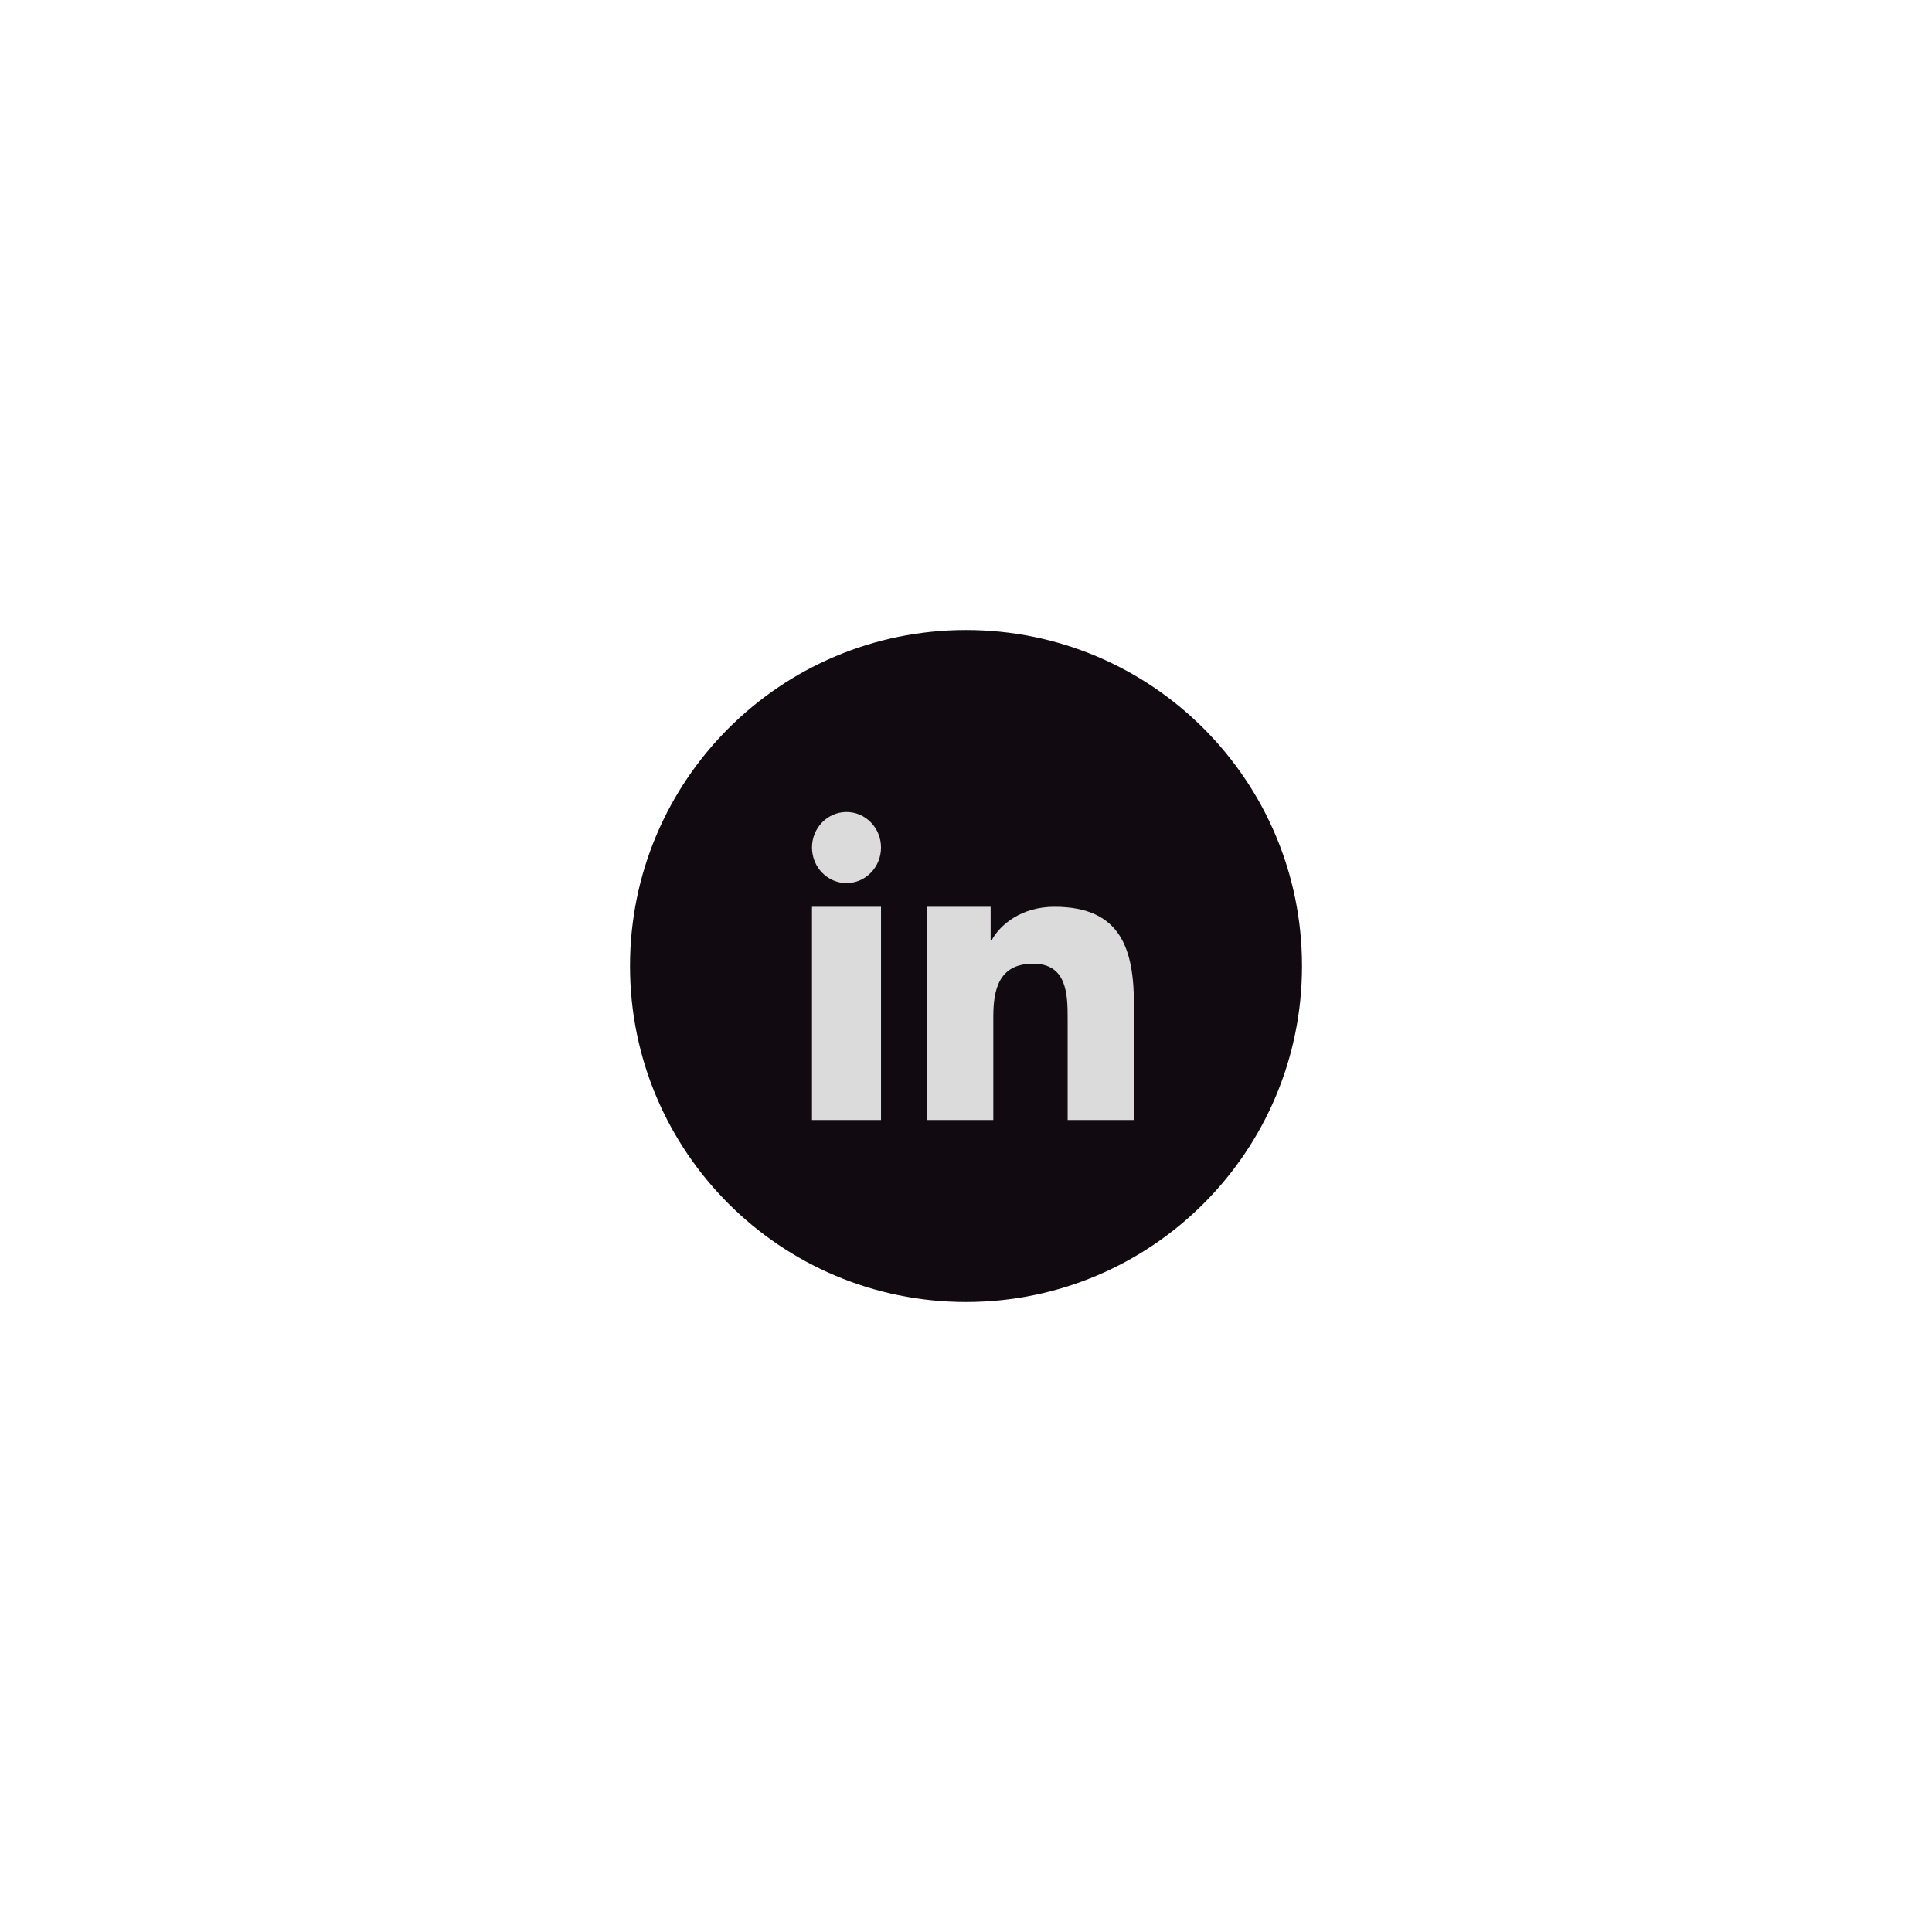 <svg width="92" height="92" viewBox="0 0 92 92" fill="none" xmlns="http://www.w3.org/2000/svg">
<g filter="url(#filter0_dd)">
<path d="M62 46C62 54.837 54.837 62 46 62C37.163 62 30 54.837 30 46C30 37.163 37.163 30 46 30C54.837 30 62 37.163 62 46Z" fill="#110B11"/>
<path fill-rule="evenodd" clip-rule="evenodd" d="M44.143 43.18H47.173V44.78H47.217C47.639 44 48.67 43.18 50.209 43.18C53.408 43.18 54 45.231 54 47.899V53.334H50.84V48.516C50.84 47.367 50.817 45.889 49.197 45.889C47.552 45.889 47.3 47.139 47.3 48.432V53.334H44.143V43.18ZM41.953 40.359C41.953 41.294 41.217 42.052 40.31 42.052C39.403 42.052 38.666 41.294 38.666 40.359C38.666 39.425 39.403 38.667 40.31 38.667C41.217 38.667 41.953 39.425 41.953 40.359ZM38.666 43.18H41.953V53.334H38.666V43.18Z" fill="white" fill-opacity="0.85"/>
</g>
<defs>
<filter id="filter0_dd" x="0" y="0" width="92" height="92" filterUnits="userSpaceOnUse" color-interpolation-filters="sRGB">
<feFlood flood-opacity="0" result="BackgroundImageFix"/>
<feColorMatrix in="SourceAlpha" type="matrix" values="0 0 0 0 0 0 0 0 0 0 0 0 0 0 0 0 0 0 127 0"/>
<feOffset dx="-10" dy="-10"/>
<feGaussianBlur stdDeviation="10"/>
<feColorMatrix type="matrix" values="0 0 0 0 0.141 0 0 0 0 0.145 0 0 0 0 0.161 0 0 0 0.5 0"/>
<feBlend mode="normal" in2="BackgroundImageFix" result="effect1_dropShadow"/>
<feColorMatrix in="SourceAlpha" type="matrix" values="0 0 0 0 0 0 0 0 0 0 0 0 0 0 0 0 0 0 127 0"/>
<feOffset dx="10" dy="10"/>
<feGaussianBlur stdDeviation="10"/>
<feColorMatrix type="matrix" values="0 0 0 0 0.082 0 0 0 0 0.082 0 0 0 0 0.094 0 0 0 1 0"/>
<feBlend mode="normal" in2="effect1_dropShadow" result="effect2_dropShadow"/>
<feBlend mode="normal" in="SourceGraphic" in2="effect2_dropShadow" result="shape"/>
</filter>
</defs>
</svg>
